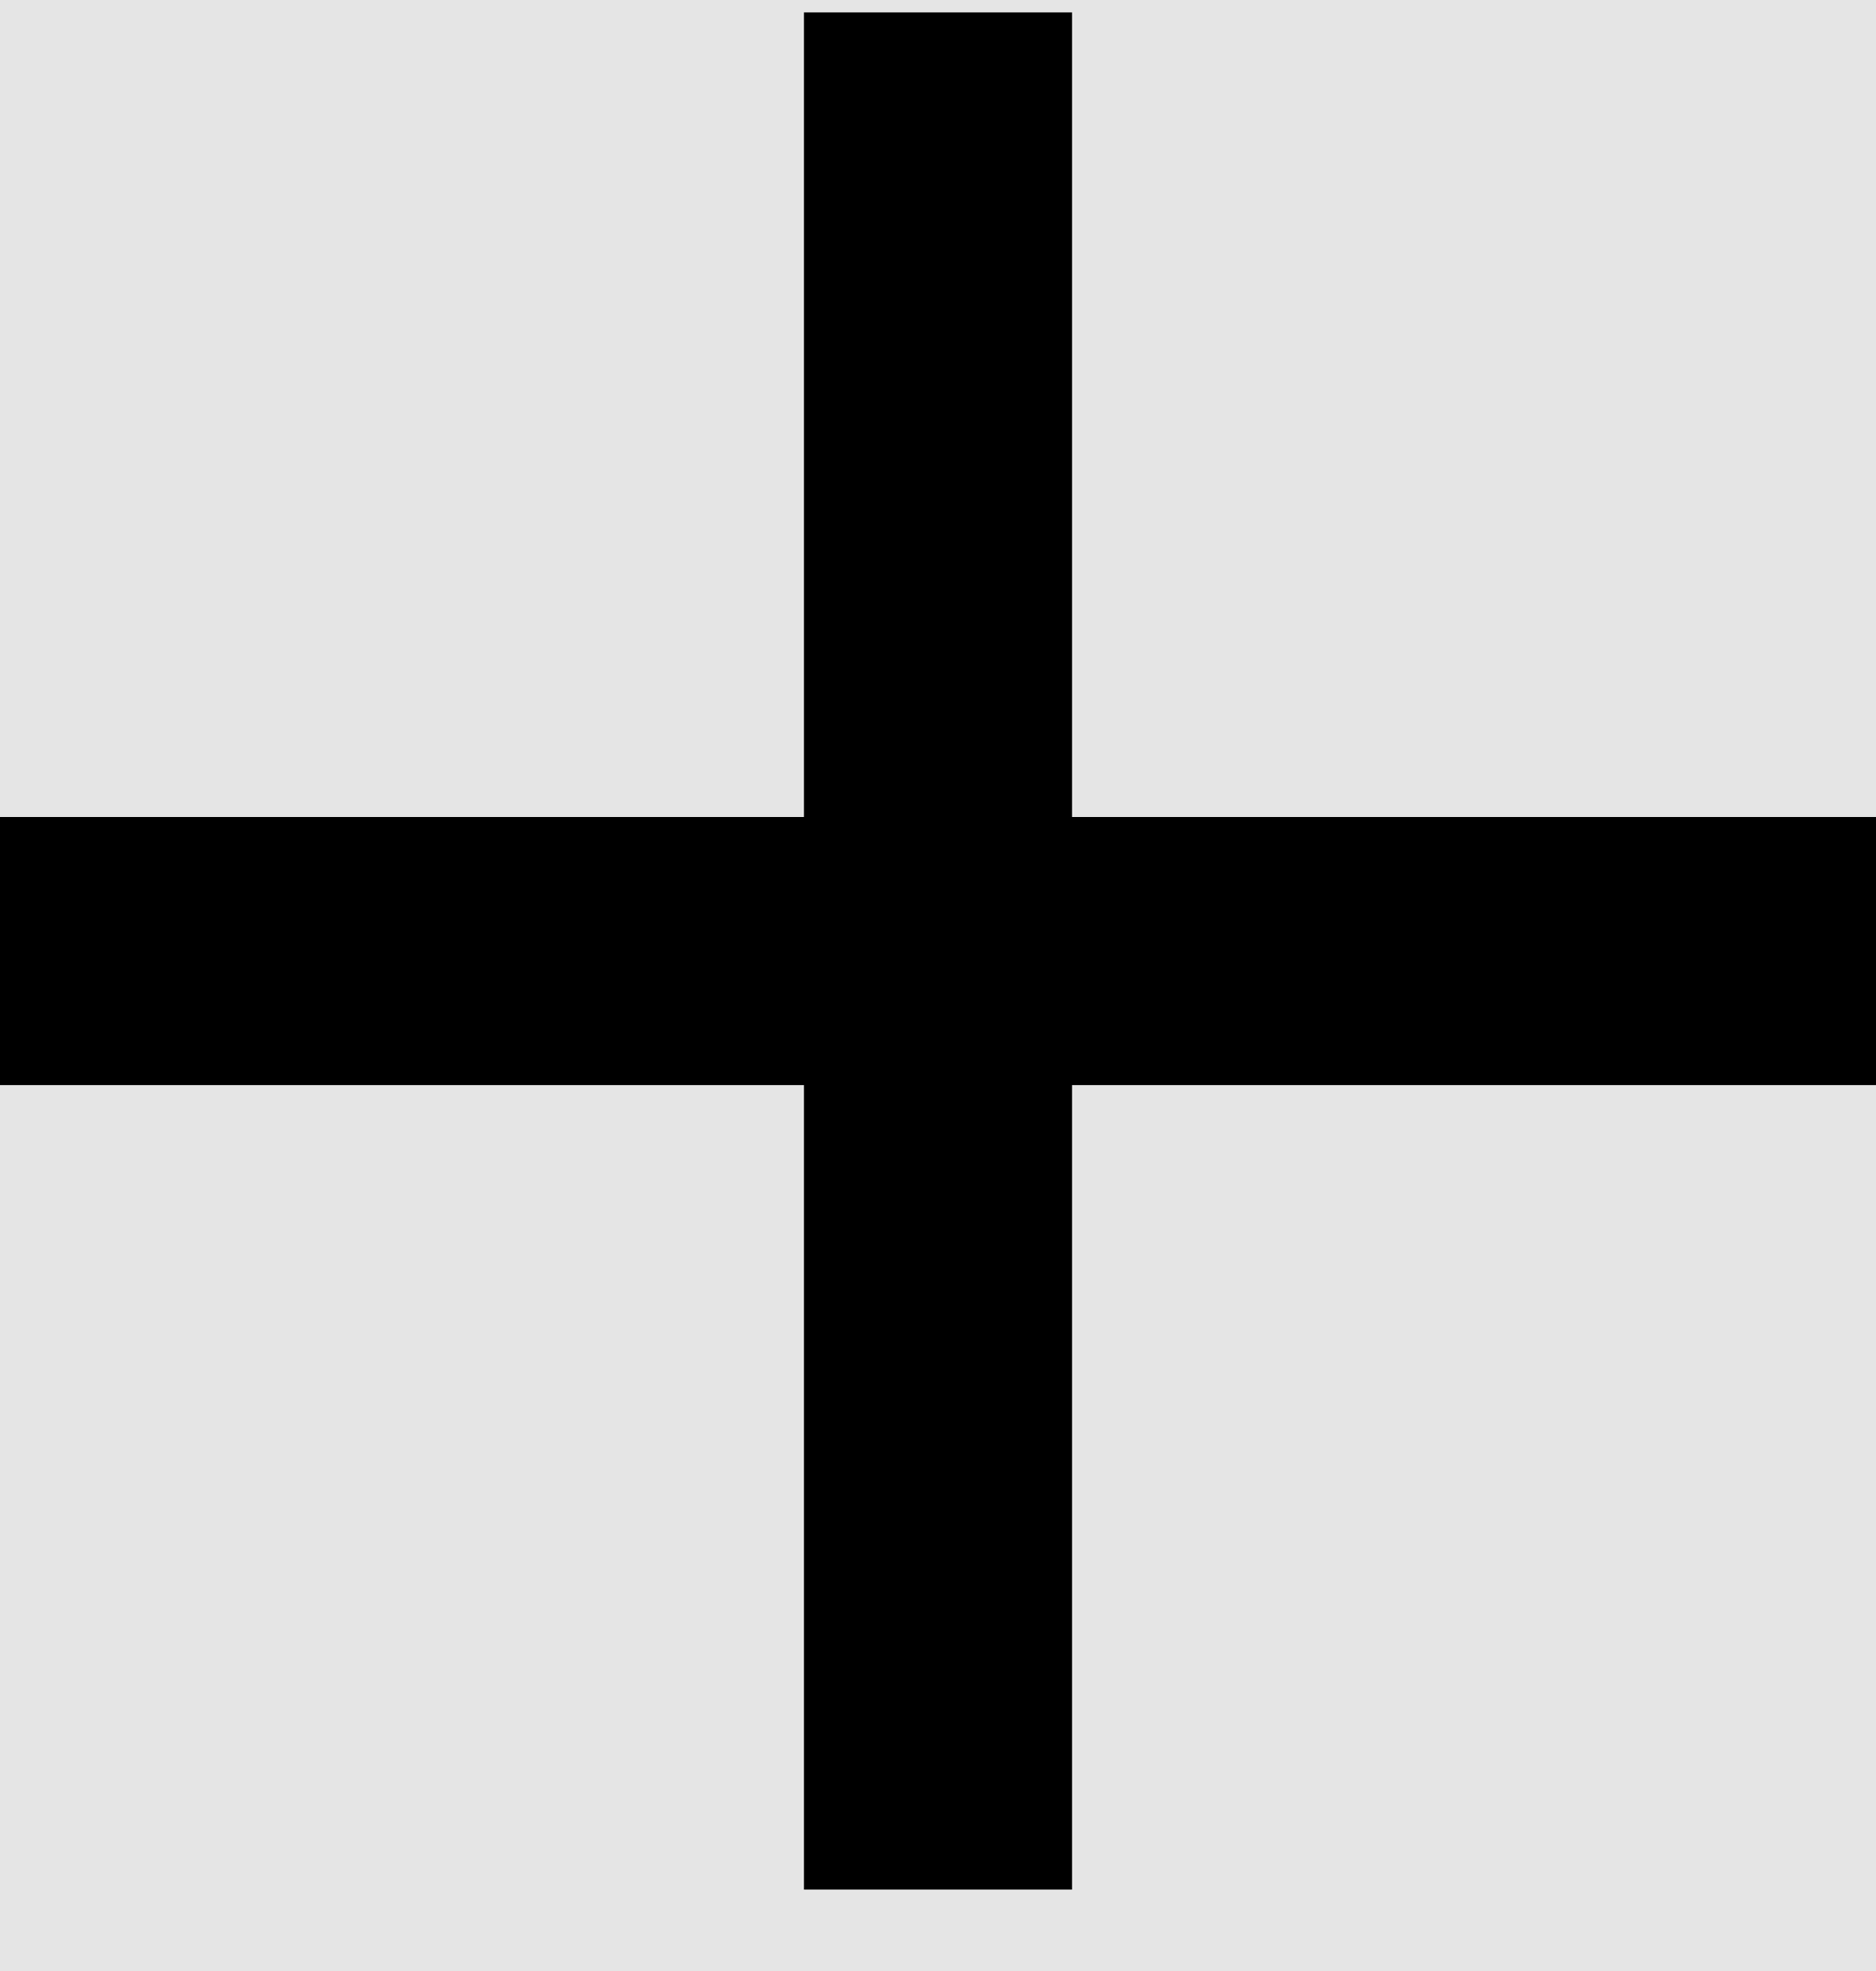 <svg width="20" height="21" viewBox="0 0 20 21" fill="none" xmlns="http://www.w3.org/2000/svg">
<rect width="20" height="21" fill="#E5E5E5"/>
<g id="Other Icon">
<g id="Plus">
<path id="Vector" d="M20 11.561H11.429V20.132H8.571V11.561H0V8.704H8.571V0.132H11.429V8.704H20V11.561Z" fill="black"/>
</g>
</g>
</svg>
